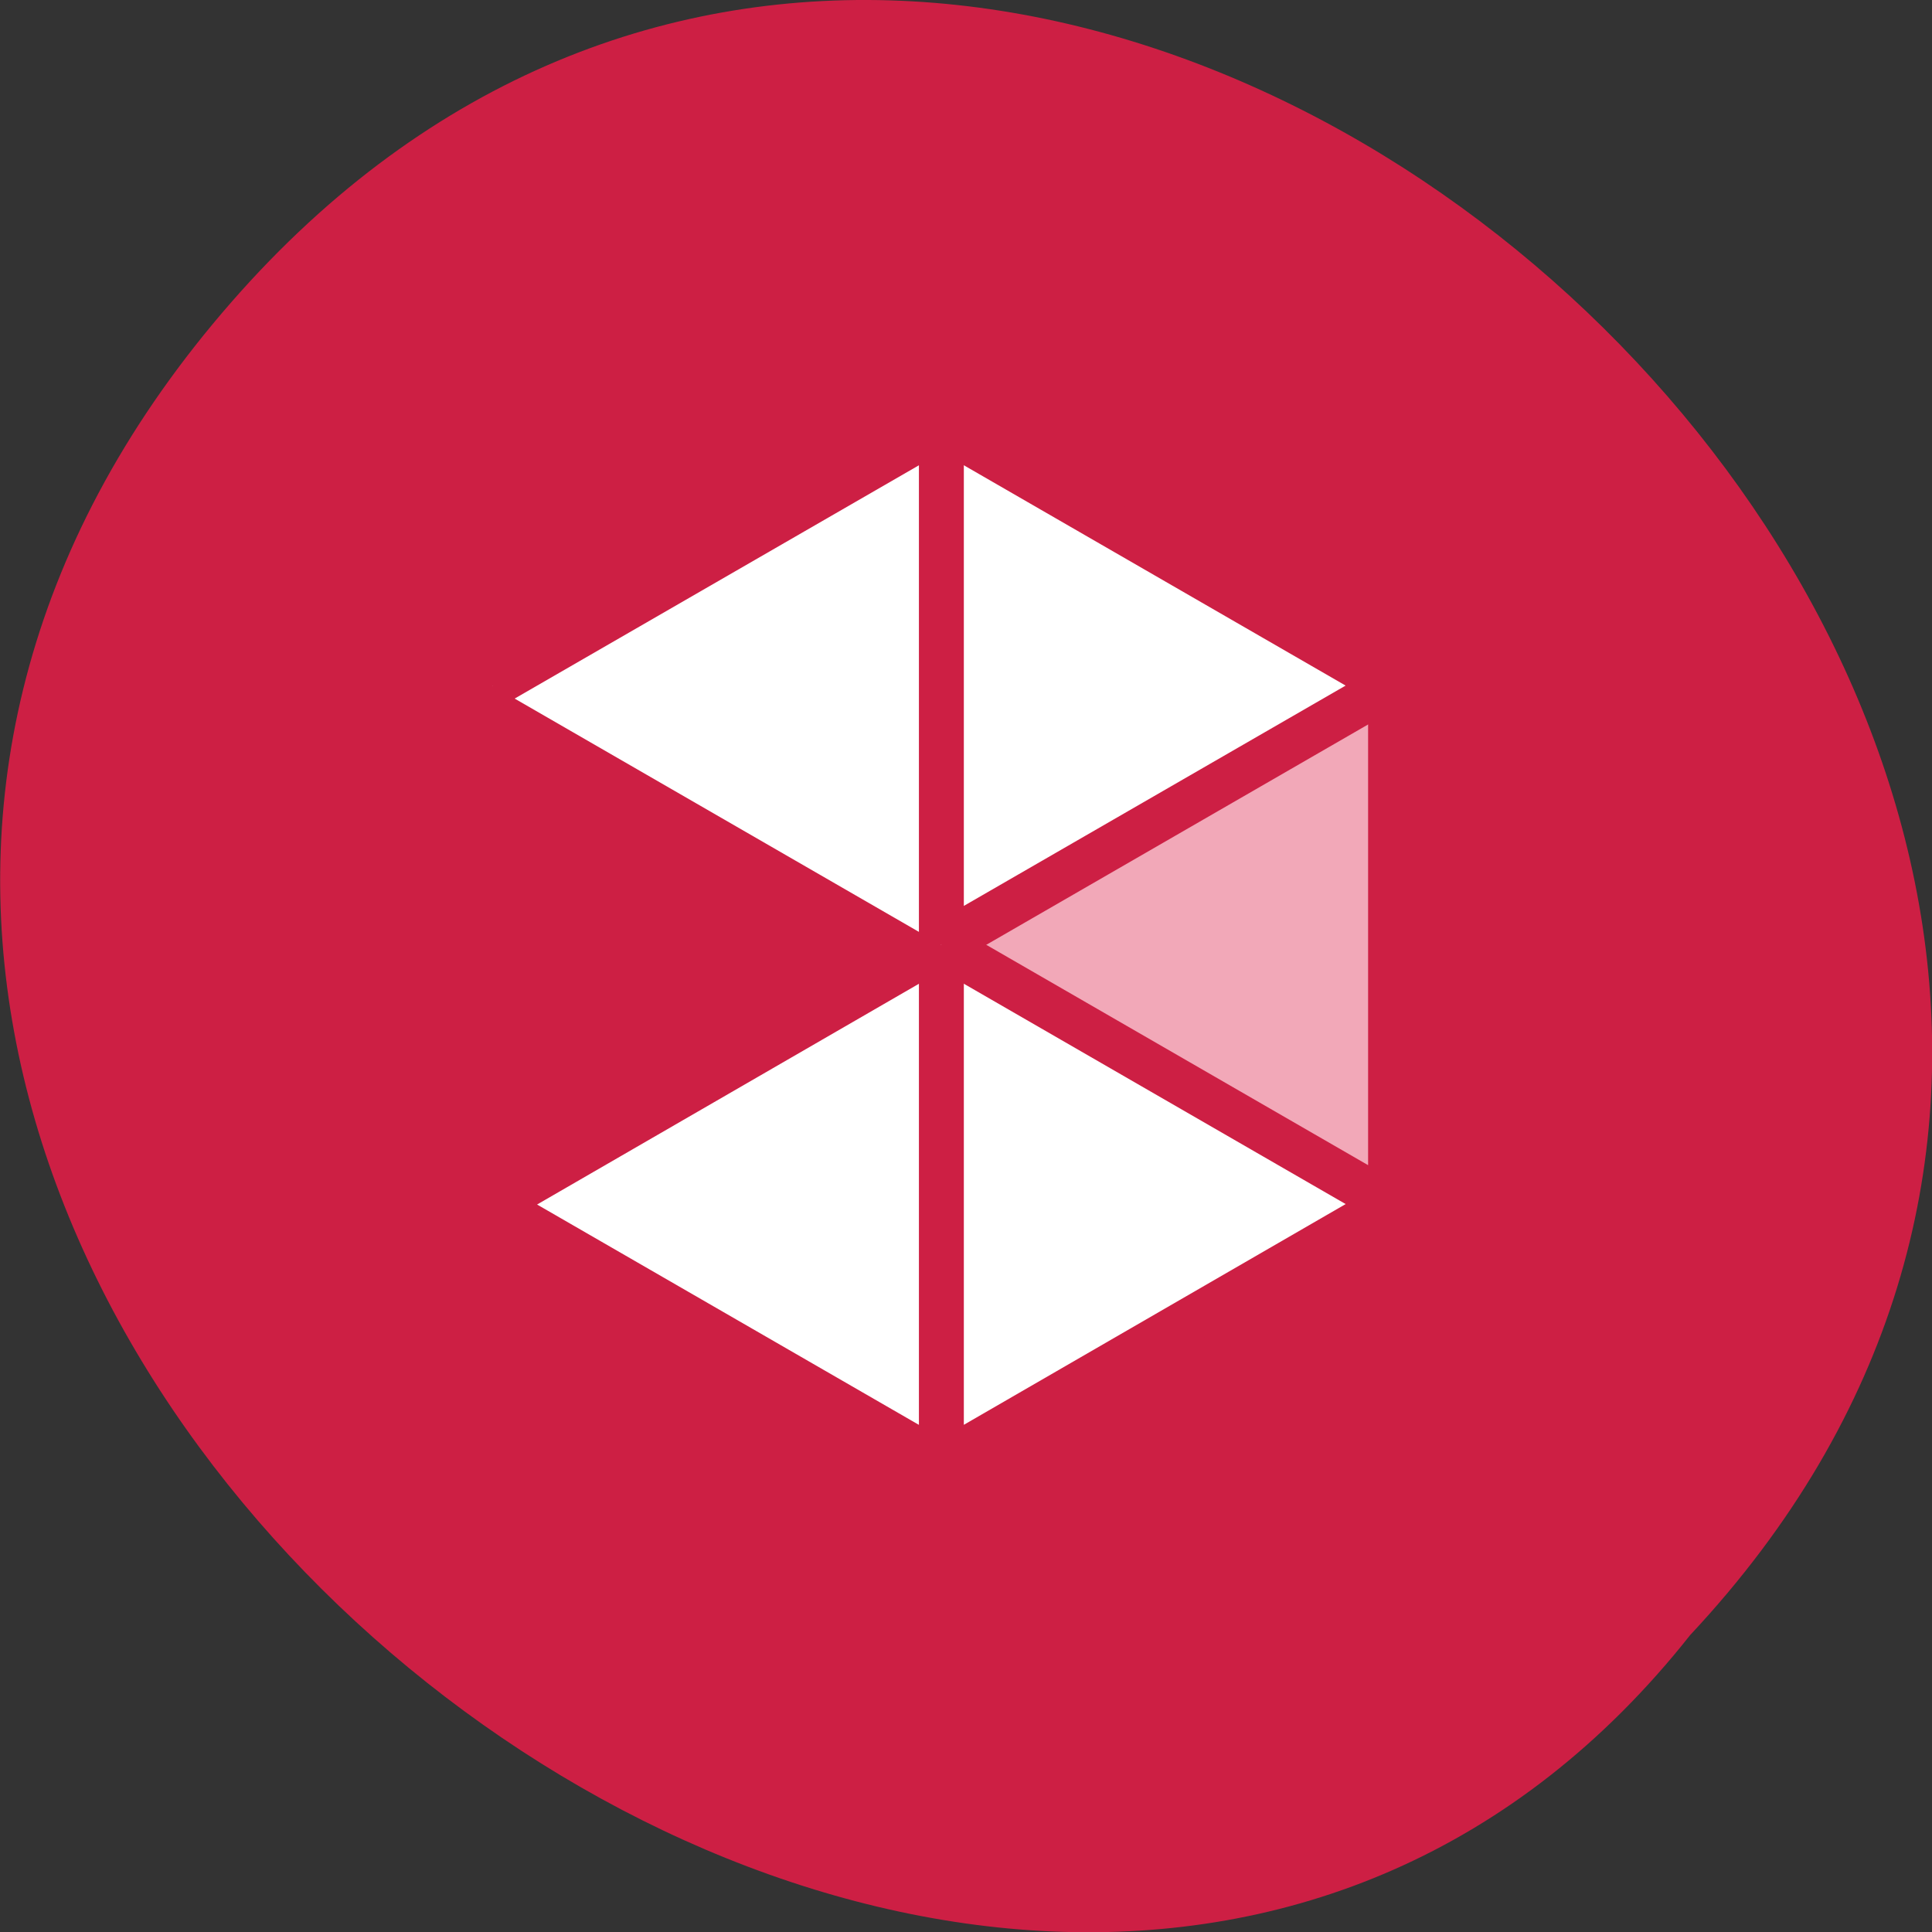 <svg xmlns="http://www.w3.org/2000/svg" viewBox="0 0 16 16"><rect x="0" y="0" width="16" height="16" fill="#333333" stroke="none"/><path d="m 1.918 2.5 c 6.605 -7.555 18.914 3.738 12.08 11.04 c -5.777 7.309 -18.898 -3.238 -12.08 -11.04" fill="#cd1f44"/><g stroke="#cd1f44" stroke-width="6" transform="matrix(0.062 0 0 0.062 -21.786 -53.612)"><g fill="#fff"><path d="m 477.13 1060.23 l -60 -34.625 l 60 -34.688 c 18.875 25.375 20.688 48.688 0 69.31"/><path d="m 537.13 1025.54 l -60 34.688 v -69.31 c 21.875 -7.75 41.938 2.875 60 34.688"/></g><path d="m 537.13 956.29 v 69.25 l -60 -34.625 c 13.438 -19.5 33.375 -31.12 60 -34.625" fill="#f2a8b8"/><g fill="#fff"><path d="m 477.13 921.66 l 60 34.625 l -60 34.625 c -7.125 -23.06 -9.75 -46.19 0 -69.25"/><path d="m 417.13 956.29 l 60 -34.625 v 69.25"/></g></g></svg>